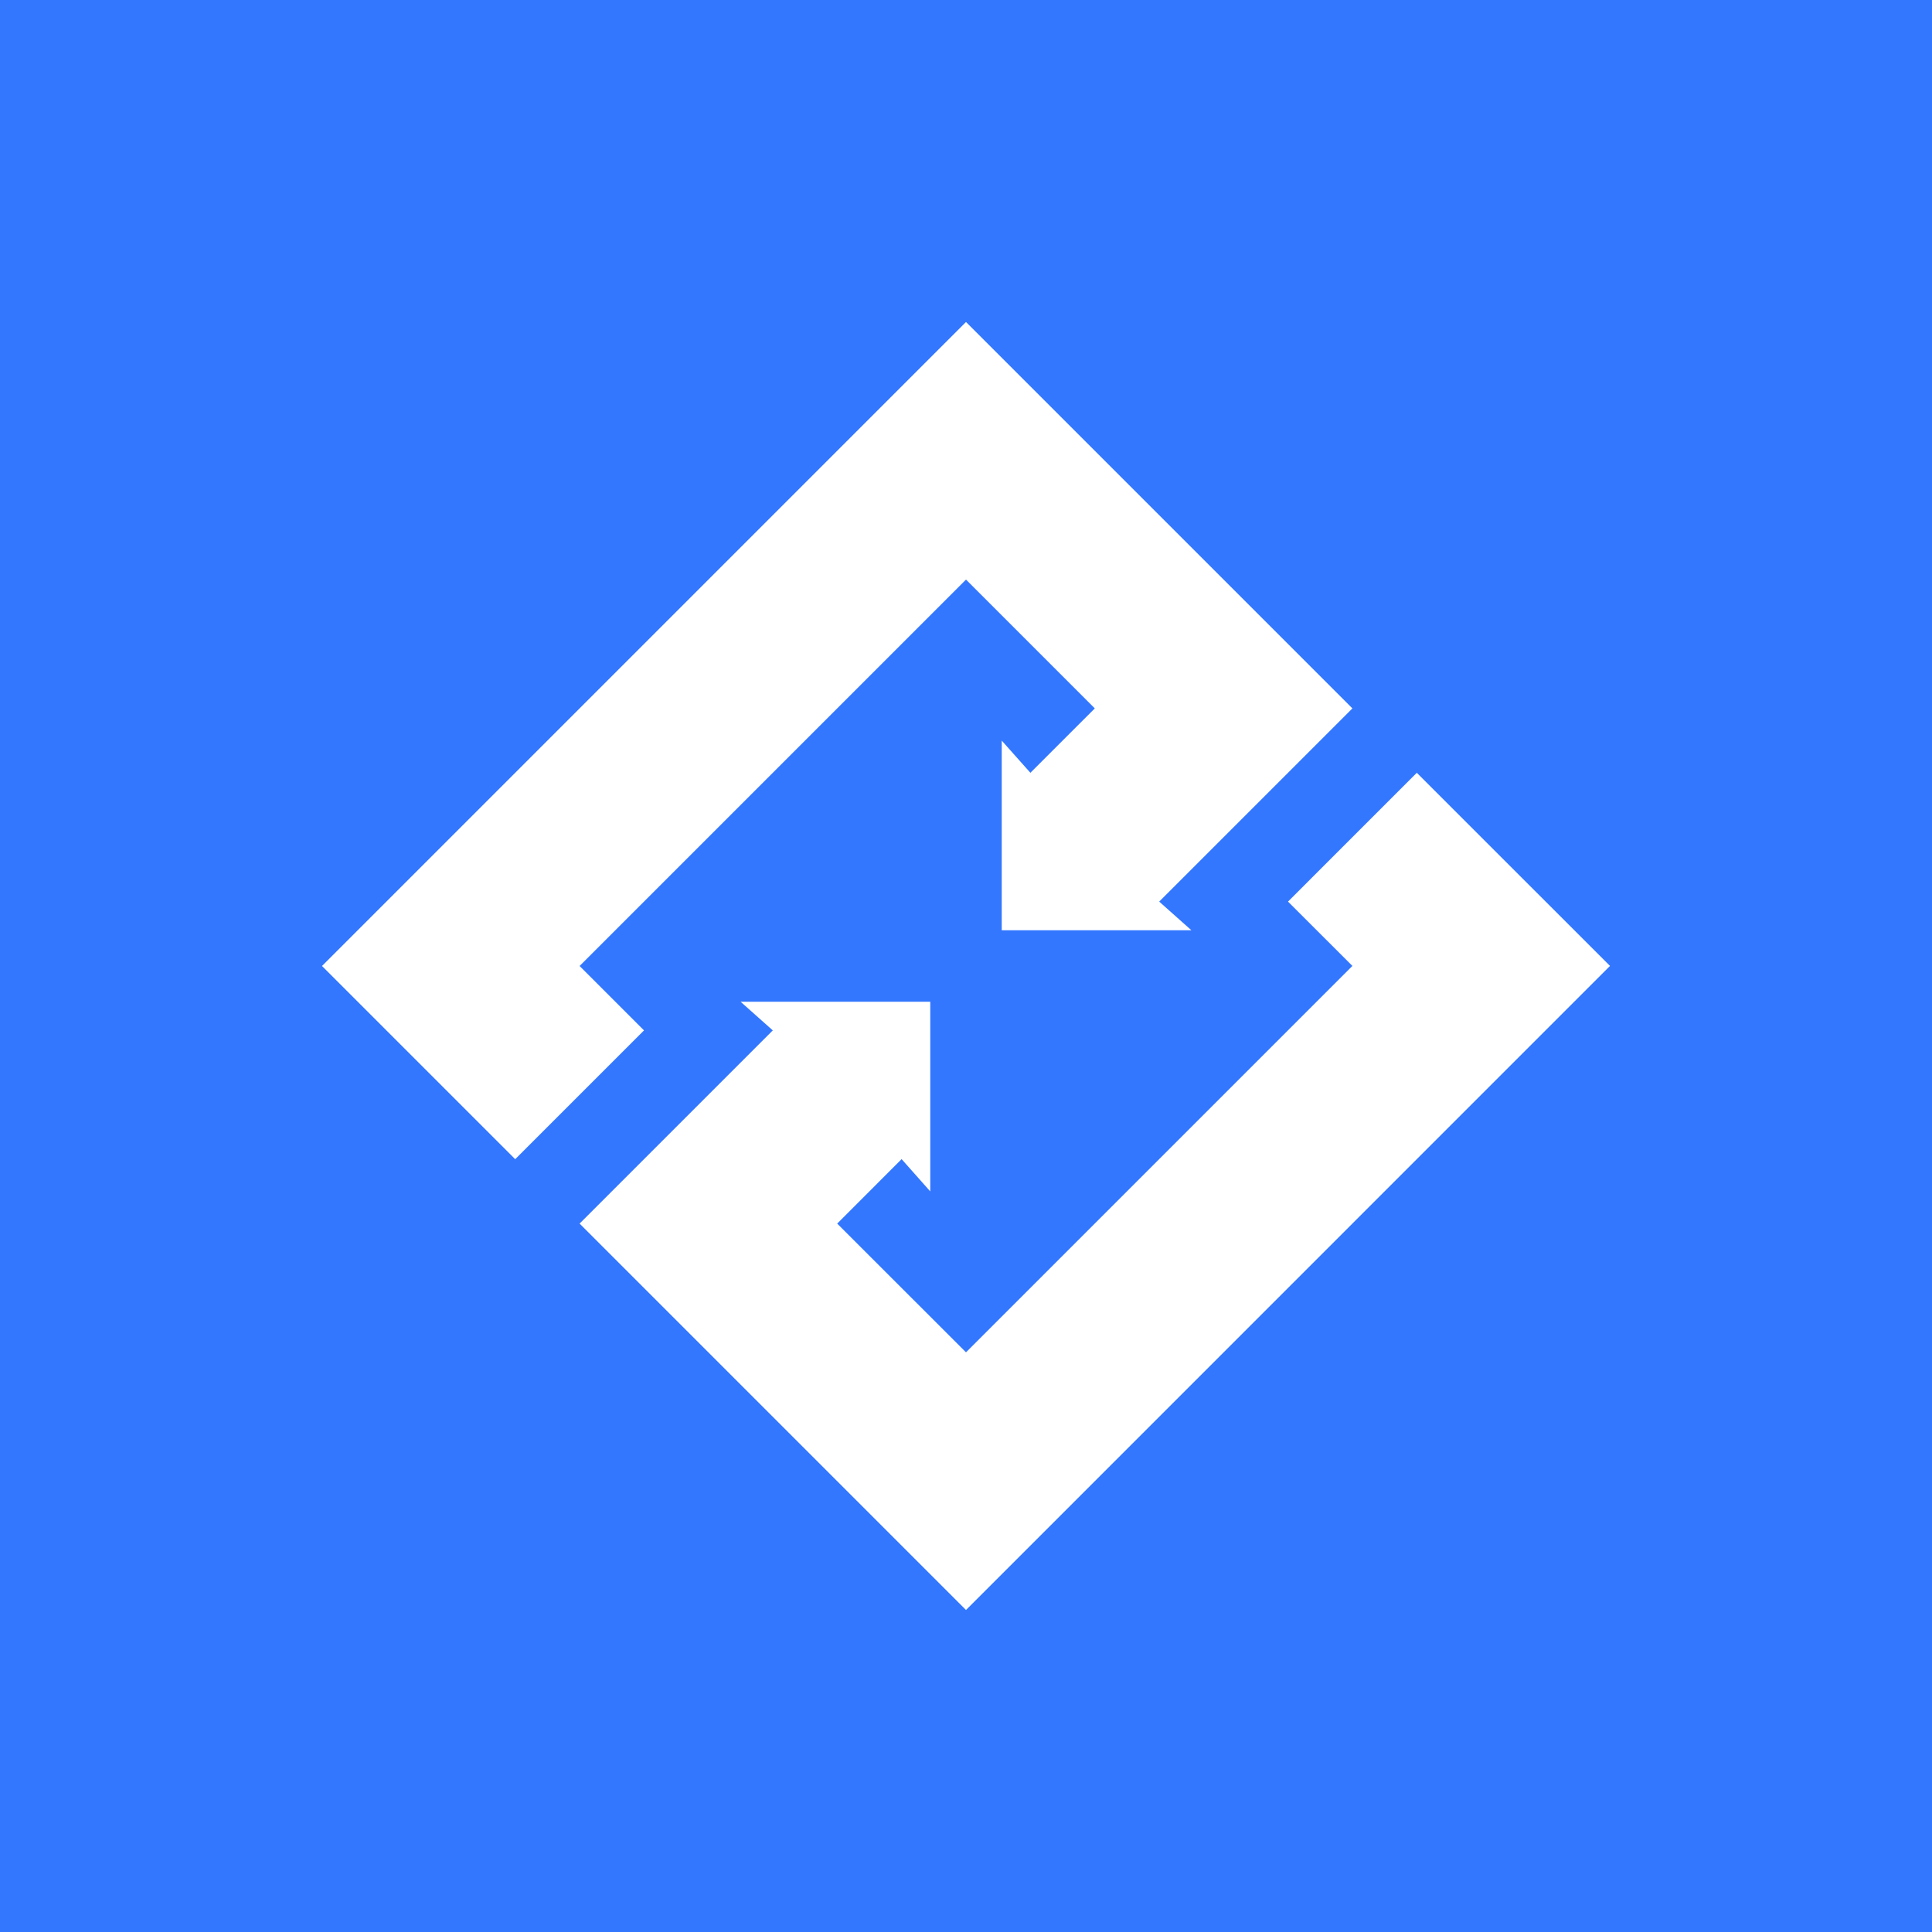 <svg width="24" height="24" viewBox="0 0 24 24" fill="none" xmlns="http://www.w3.org/2000/svg">
<rect x="0" y="0" width="24" height="24" fill="#333333" stroke="none"/>
<g clip-path="url(#clip0_328_53024)">
<path d="M24 0H0V24H24V0Z" fill="#3377FF"/>
<path d="M20 11.999L17.6 9.6L16 11.2L16.8 11.999L12 16.799L10.4 15.2L11.2 14.399L11.556 14.8V12.444H9.2L9.6 12.8L7.2 15.2L12 20L20 11.999Z" fill="white"/>
<path d="M16.8 8.8L12 4L4 12L6.4 14.4L8 12.8L7.2 12L12 7.2L13.6 8.8L12.8 9.6L12.444 9.2V11.556H14.8L14.4 11.2L16.8 8.8Z" fill="white"/>
</g>
<defs>
<clipPath id="clip0_328_53024">
<rect width="24" height="24" fill="white"/>
</clipPath>
</defs>
</svg>
